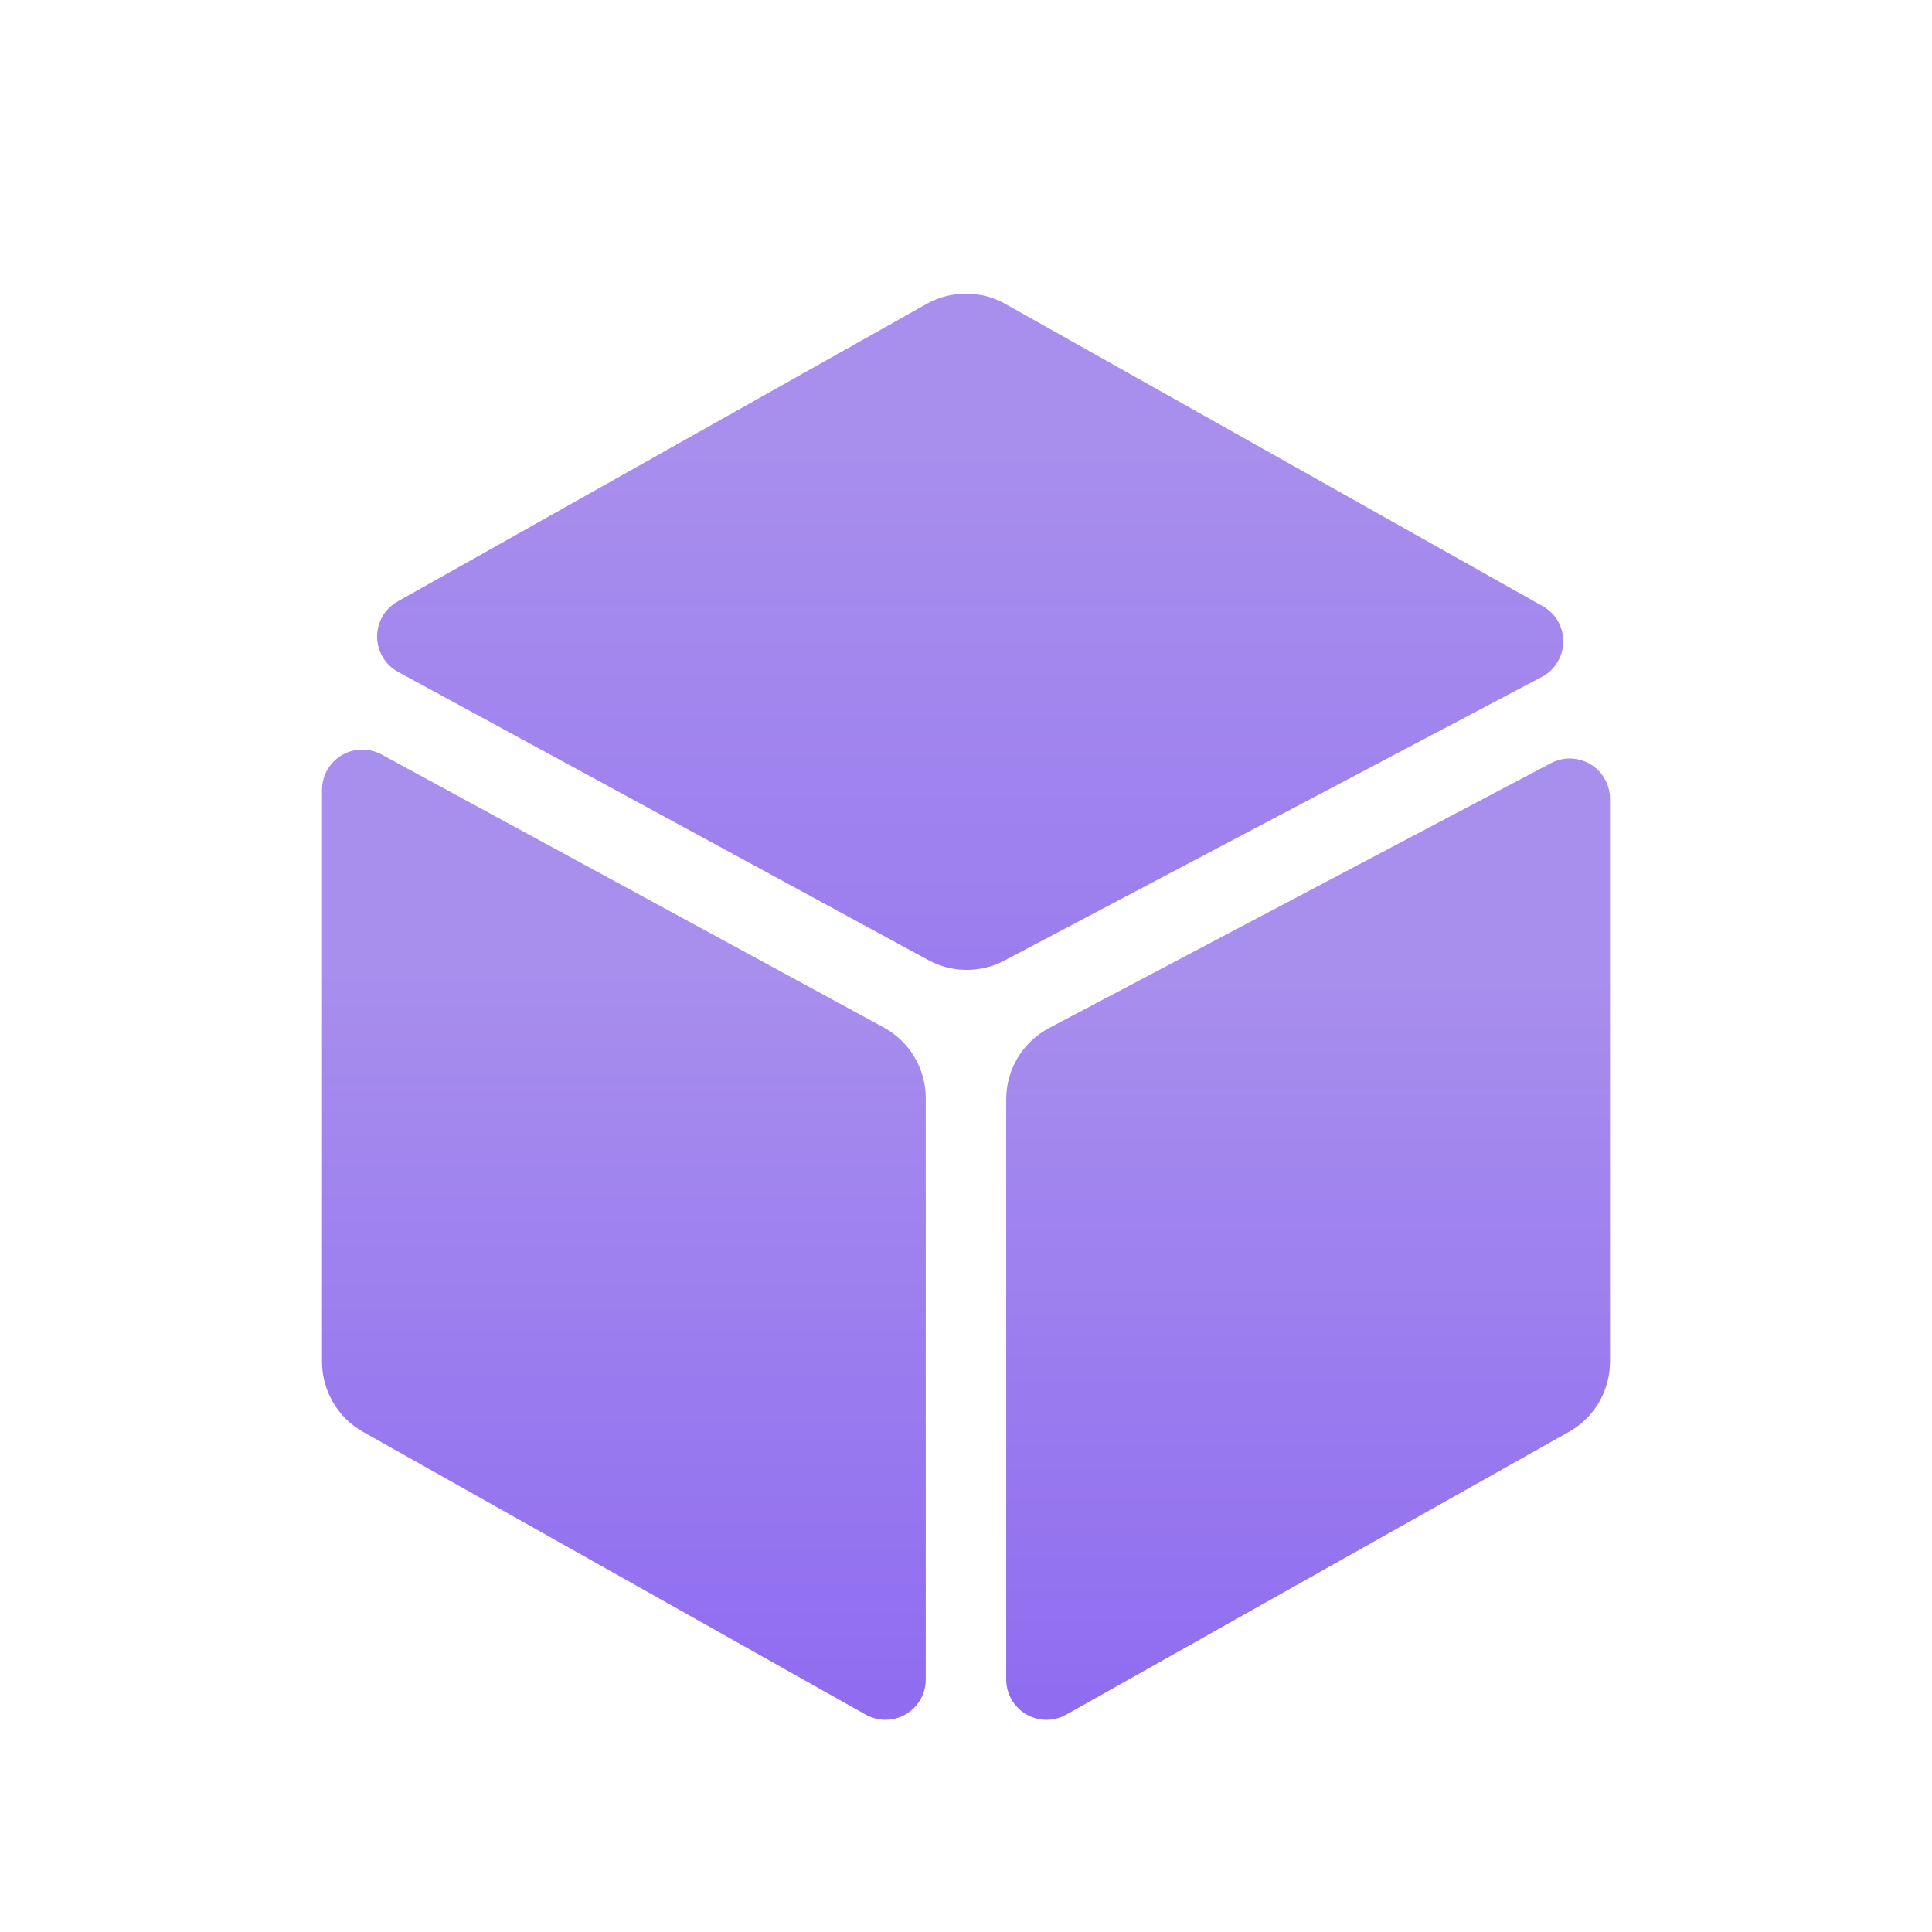 <?xml version="1.0" encoding="UTF-8"?>
<svg width="48px" height="48px" viewBox="0 0 48 48" version="1.1" xmlns="http://www.w3.org/2000/svg" xmlns:xlink="http://www.w3.org/1999/xlink">
    <title>01 通用/01 图标/48px/tool6</title>
    <defs>
        <linearGradient x1="50%" y1="22.869%" x2="50%" y2="188.949%" id="linearGradient-1">
            <stop stop-color="#A88EED" offset="0%"></stop>
            <stop stop-color="#7244F4" offset="100%"></stop>
        </linearGradient>
        <linearGradient x1="50%" y1="22.869%" x2="50%" y2="188.949%" id="linearGradient-2">
            <stop stop-color="#A88EED" offset="0%"></stop>
            <stop stop-color="#7244F4" offset="100%"></stop>
        </linearGradient>
        <linearGradient x1="50%" y1="22.869%" x2="50%" y2="350.546%" id="linearGradient-3">
            <stop stop-color="#A88EED" offset="0%"></stop>
            <stop stop-color="#7244F4" offset="100%"></stop>
        </linearGradient>
    </defs>
    <g id="01-通用/01-图标/48px/tool6" stroke="none" stroke-width="1" fill="none" fill-rule="evenodd">
        <path d="M9.477,18.744 L21.955,25.526 C22.599,25.876 23,26.55 23,27.283 L23,41.728 C23,42.28 22.552,42.728 22,42.728 C21.828,42.728 21.659,42.684 21.509,42.6 L9.019,35.573 C8.39,35.219 8,34.553 8,33.83 L8,19.623 C8,19.07 8.447,18.623 9,18.623 C9.166,18.623 9.331,18.664 9.477,18.744 Z" id="路径" fill="url(#linearGradient-1)"></path>
        <path d="M40,19.845 L40,33.83 C40,34.553 39.61,35.219 38.981,35.573 L26.49,42.6 C26.008,42.87 25.399,42.7 25.128,42.218 C25.044,42.069 24.999,41.9 24.999,41.728 L24.999,27.309 C24.999,26.568 25.41,25.887 26.066,25.54 L38.533,18.96 C39.021,18.702 39.626,18.889 39.884,19.378 C39.96,19.522 40,19.682 40,19.845 Z" id="路径" fill="url(#linearGradient-2)"></path>
        <path d="M24.981,7.552 L38.33,15.061 C38.812,15.332 38.982,15.942 38.712,16.423 C38.617,16.591 38.477,16.728 38.307,16.817 L24.954,23.865 C24.362,24.178 23.653,24.173 23.065,23.854 L9.891,16.694 C9.406,16.43 9.227,15.823 9.49,15.337 C9.58,15.172 9.715,15.036 9.879,14.943 L23.019,7.552 C23.628,7.209 24.372,7.209 24.981,7.552 Z" id="路径" fill="url(#linearGradient-3)"></path>
    </g>
</svg>